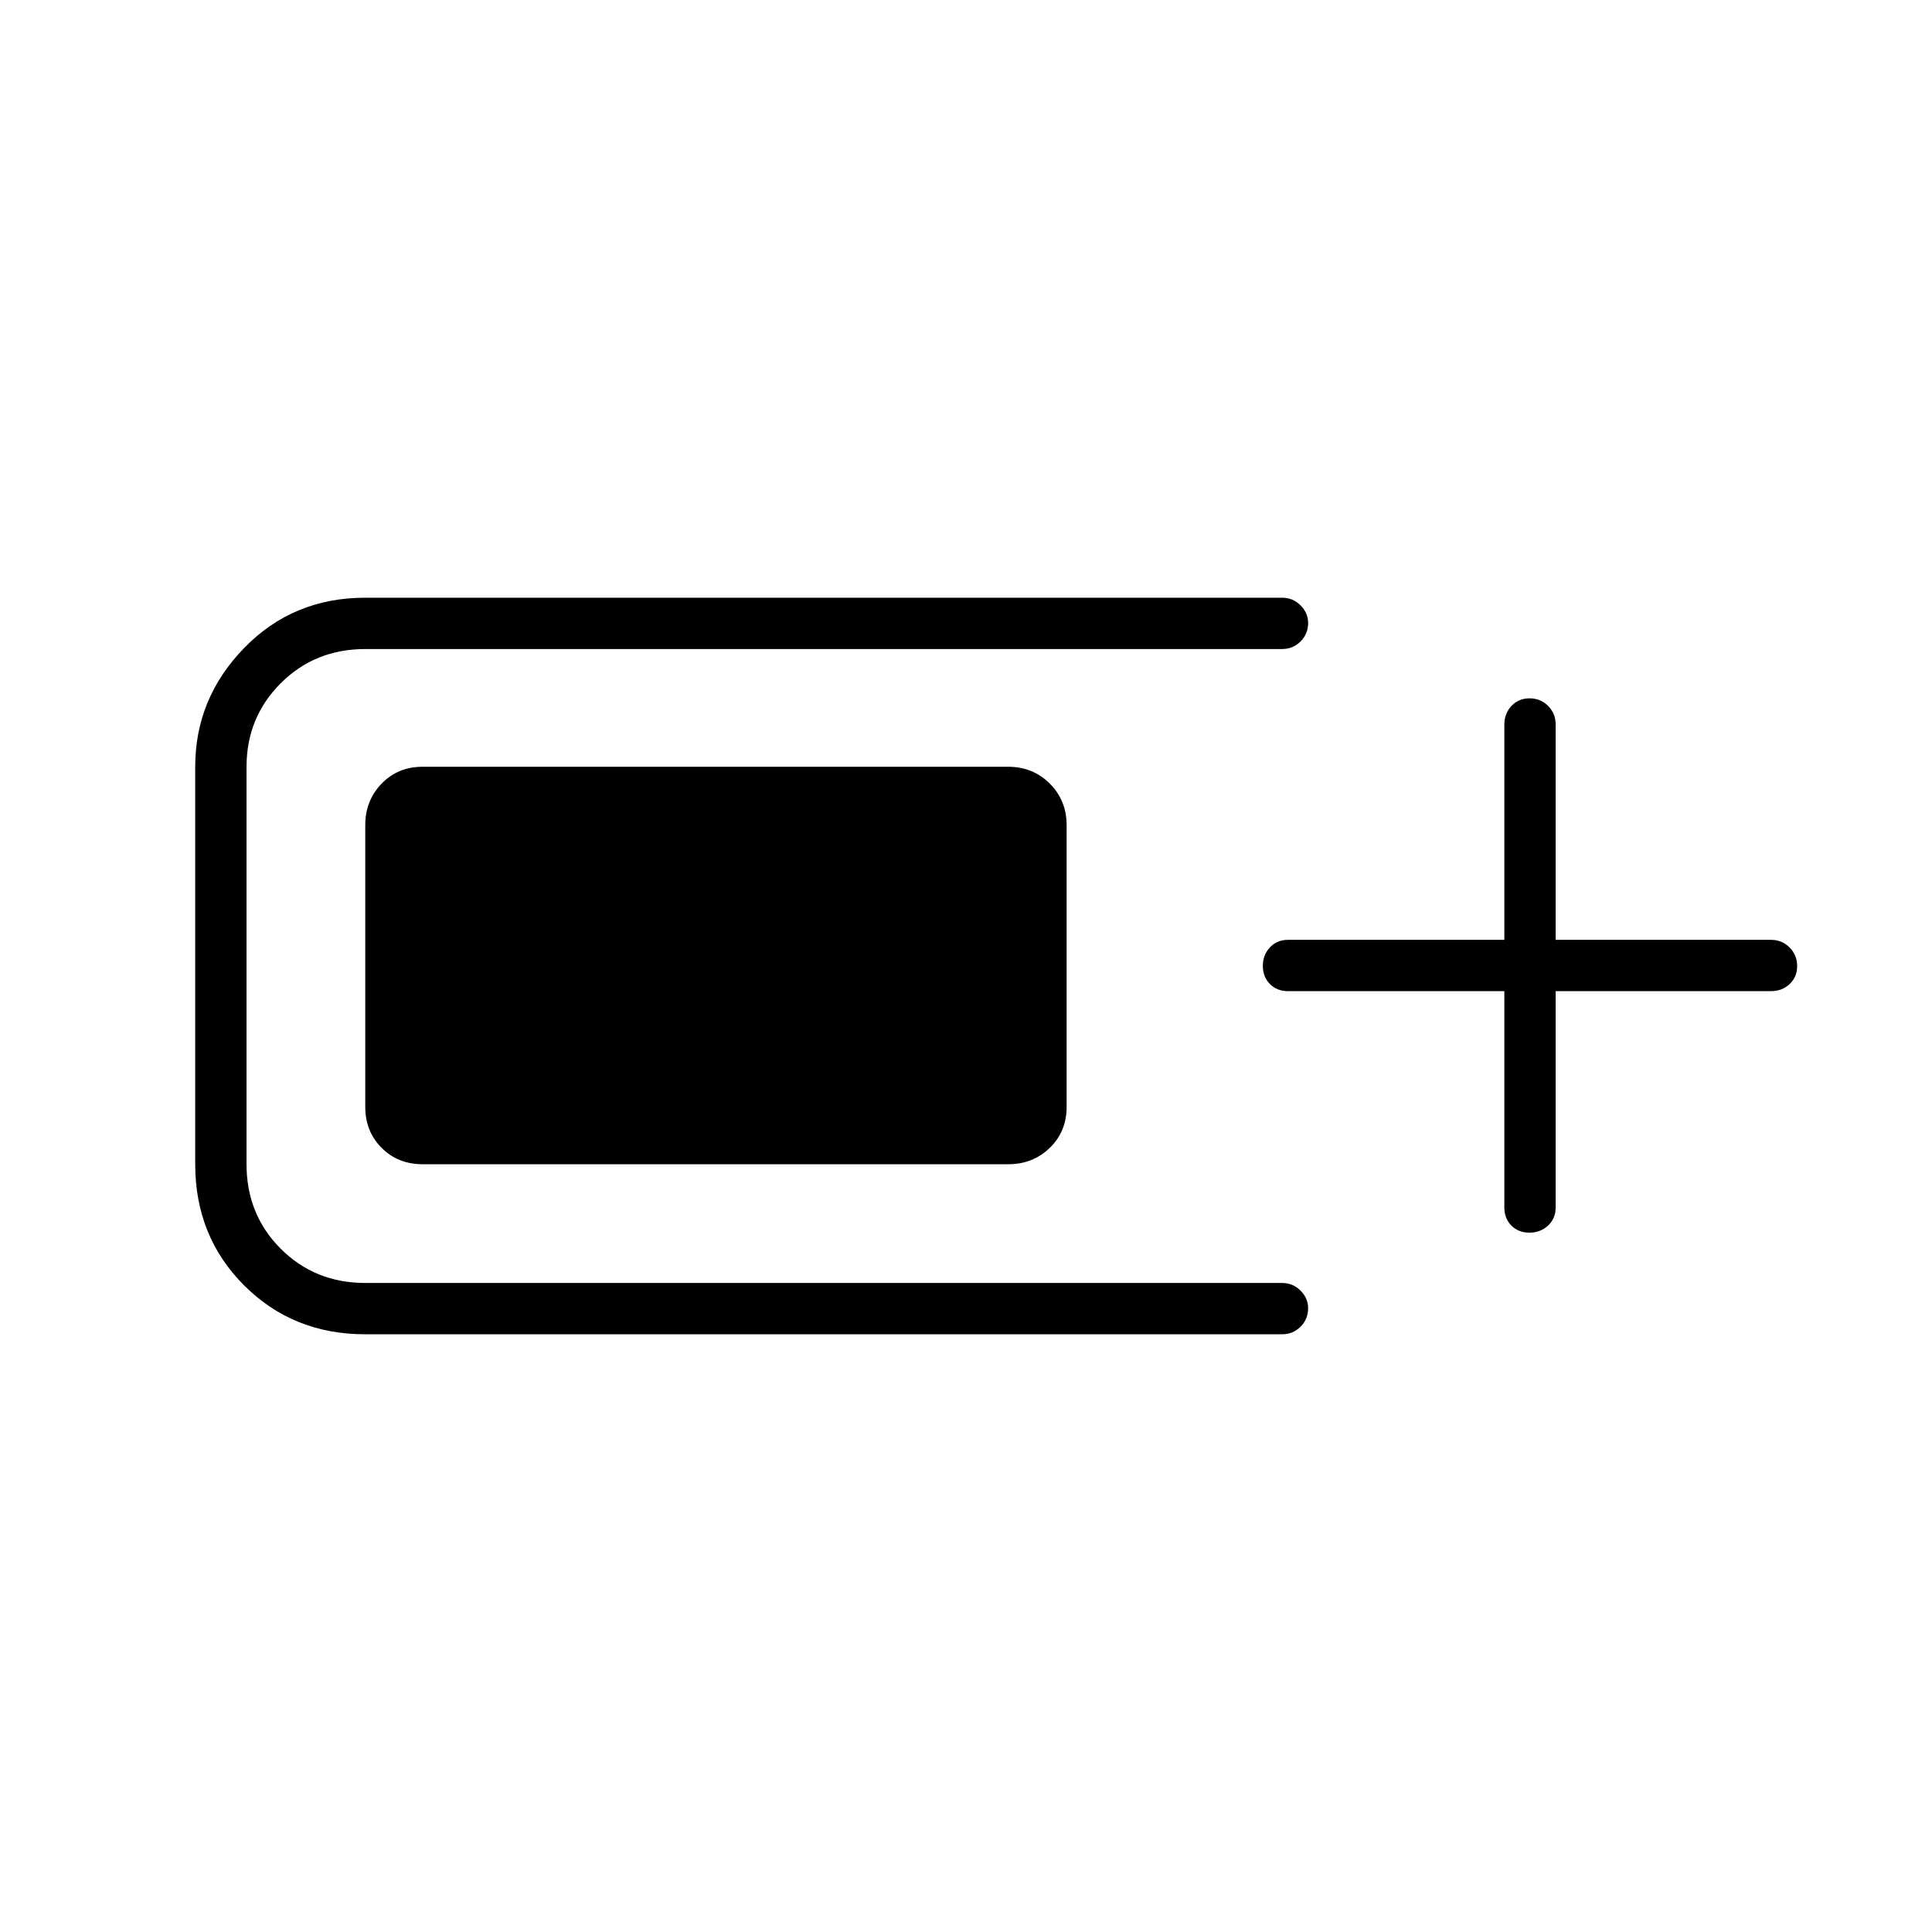 <svg xmlns="http://www.w3.org/2000/svg" height="24" viewBox="0 -960 960 960" width="24"><path d="M181.5-297q-35.9 0-60.2-24.3Q97-345.6 97-381.5V-579q0-34 24.3-59t60.2-25H637q5.45 0 9.22 3.79 3.78 3.78 3.78 8.75 0 5.46-3.78 9.21-3.77 3.75-9.22 3.75H181.5q-25 0-42 17t-17 41.5v197.5q0 25 17 42t42 17H637q5.45 0 9.22 3.79 3.78 3.78 3.78 8.75 0 5.46-3.78 9.21Q642.45-297 637-297H181.5Zm0-113v-140q0-12.25 8.13-20.63Q197.75-579 210-579h291q12.25 0 20.63 8.37Q530-562.25 530-550v140q0 12.25-8.37 20.37-8.38 8.13-20.63 8.13H210q-12.25 0-20.37-8.13-8.13-8.12-8.13-20.37Zm566-57.5H640q-5.45 0-8.97-3.54-3.53-3.53-3.53-9 0-5.46 3.53-9.21Q634.55-493 640-493h107.5v-107q0-5.45 3.54-9.22 3.53-3.78 9-3.78 5.46 0 9.21 3.78Q773-605.45 773-600v107h107q5.45 0 9.22 3.79 3.78 3.78 3.78 9.25 0 5.46-3.78 8.96-3.77 3.5-9.22 3.5H773V-360q0 5.45-3.79 8.98-3.78 3.52-9.25 3.52-5.46 0-8.96-3.52-3.5-3.53-3.5-8.98v-107.5Z"/></svg>